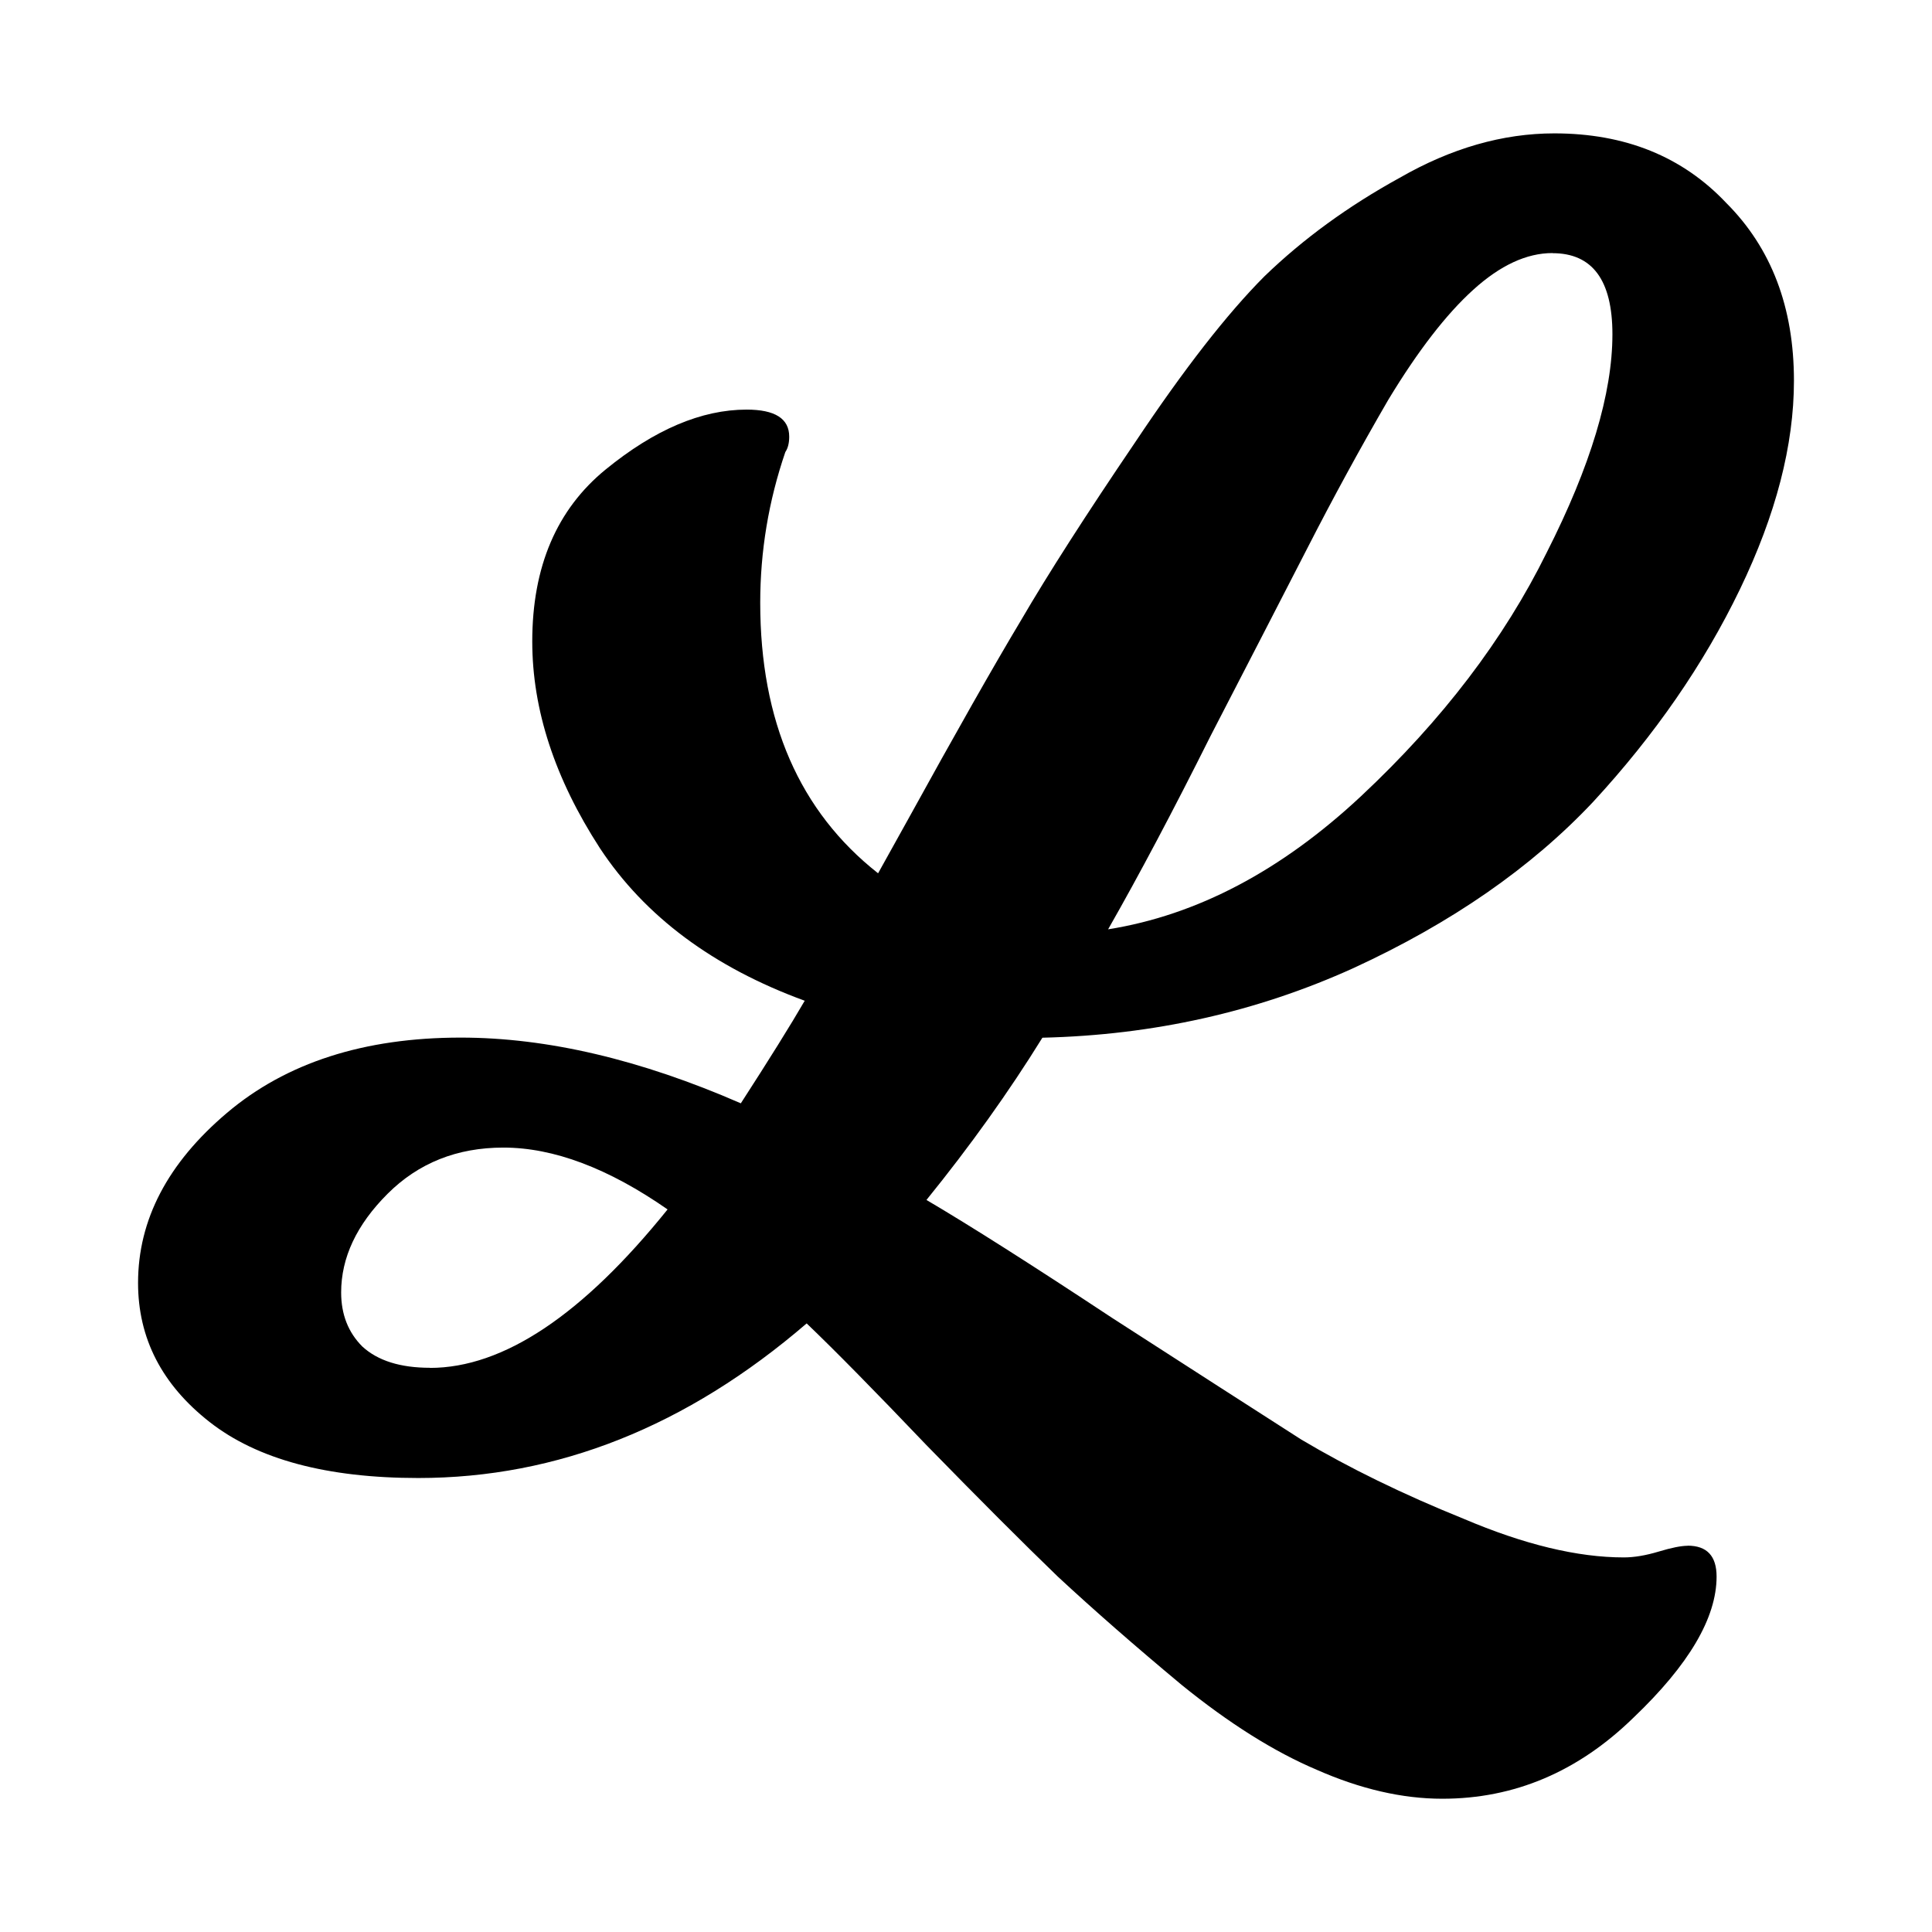 <svg
   viewBox="0 0 16.933 16.933"
   xmlns="http://www.w3.org/2000/svg">
<title>Liberty Logo</title>

    <path
       style="font-size:16.933px;font-family:Fineday-StyleOne;-inkscape-font-specification:Fineday-StyleOne;text-align:center;text-anchor:middle;fill:currentColor;stroke-width:0.265"
       d="m 14.791,13.547 q 0.254,0 0.254,0.271 0,0.542 -0.728,1.236 -0.728,0.711 -1.676,0.711 -0.525,0 -1.101,-0.254 Q 10.981,15.274 10.355,14.766 9.745,14.258 9.271,13.818 8.814,13.377 8.12,12.666 7.442,11.955 7.07,11.599 q -1.575,1.355 -3.404,1.355 -1.202,0 -1.829,-0.491 -0.627,-0.491 -0.627,-1.219 0,-0.83 0.779,-1.49 0.779,-0.66 2.049,-0.66 1.135,0 2.455,0.576 Q 6.866,9.093 7.053,8.771 5.85,8.331 5.258,7.434 4.665,6.519 4.665,5.622 q 0,-0.982 0.643,-1.507 0.643,-0.525 1.236,-0.525 0.373,0 0.373,0.237 0,0.085 -0.034,0.135 -0.22,0.643 -0.22,1.321 0,1.558 1.033,2.371 Q 7.781,7.501 7.95,7.197 8.594,6.028 8.949,5.436 9.305,4.826 9.948,3.878 10.592,2.913 11.083,2.421 11.591,1.93 12.268,1.558 q 0.677,-0.389 1.355,-0.389 0.931,0 1.507,0.61 0.593,0.593 0.593,1.558 0,0.847 -0.474,1.829 -0.474,0.982 -1.287,1.863 -0.813,0.864 -2.1,1.456 -1.27,0.576 -2.726,0.61 -0.44,0.711 -1.016,1.422 0.576,0.339 1.626,1.033 1.05,0.677 1.659,1.067 0.627,0.373 1.422,0.694 0.796,0.339 1.405,0.339 0.135,0 0.305,-0.051 0.169,-0.051 0.254,-0.051 z M 13.606,2.218 q -0.339,0 -0.694,0.322 -0.356,0.322 -0.745,0.965 -0.373,0.643 -0.711,1.304 -0.339,0.66 -0.847,1.643 -0.491,0.982 -0.897,1.693 1.168,-0.186 2.218,-1.168 1.067,-0.999 1.626,-2.134 0.576,-1.135 0.576,-1.913 0,-0.711 -0.525,-0.711 z M 3.768,11.989 q 0.965,0 2.083,-1.389 -0.779,-0.542 -1.439,-0.542 -0.61,0 -1.016,0.406 -0.406,0.406 -0.406,0.864 0,0.288 0.186,0.474 0.203,0.186 0.593,0.186 z"
    />
  
</svg>
